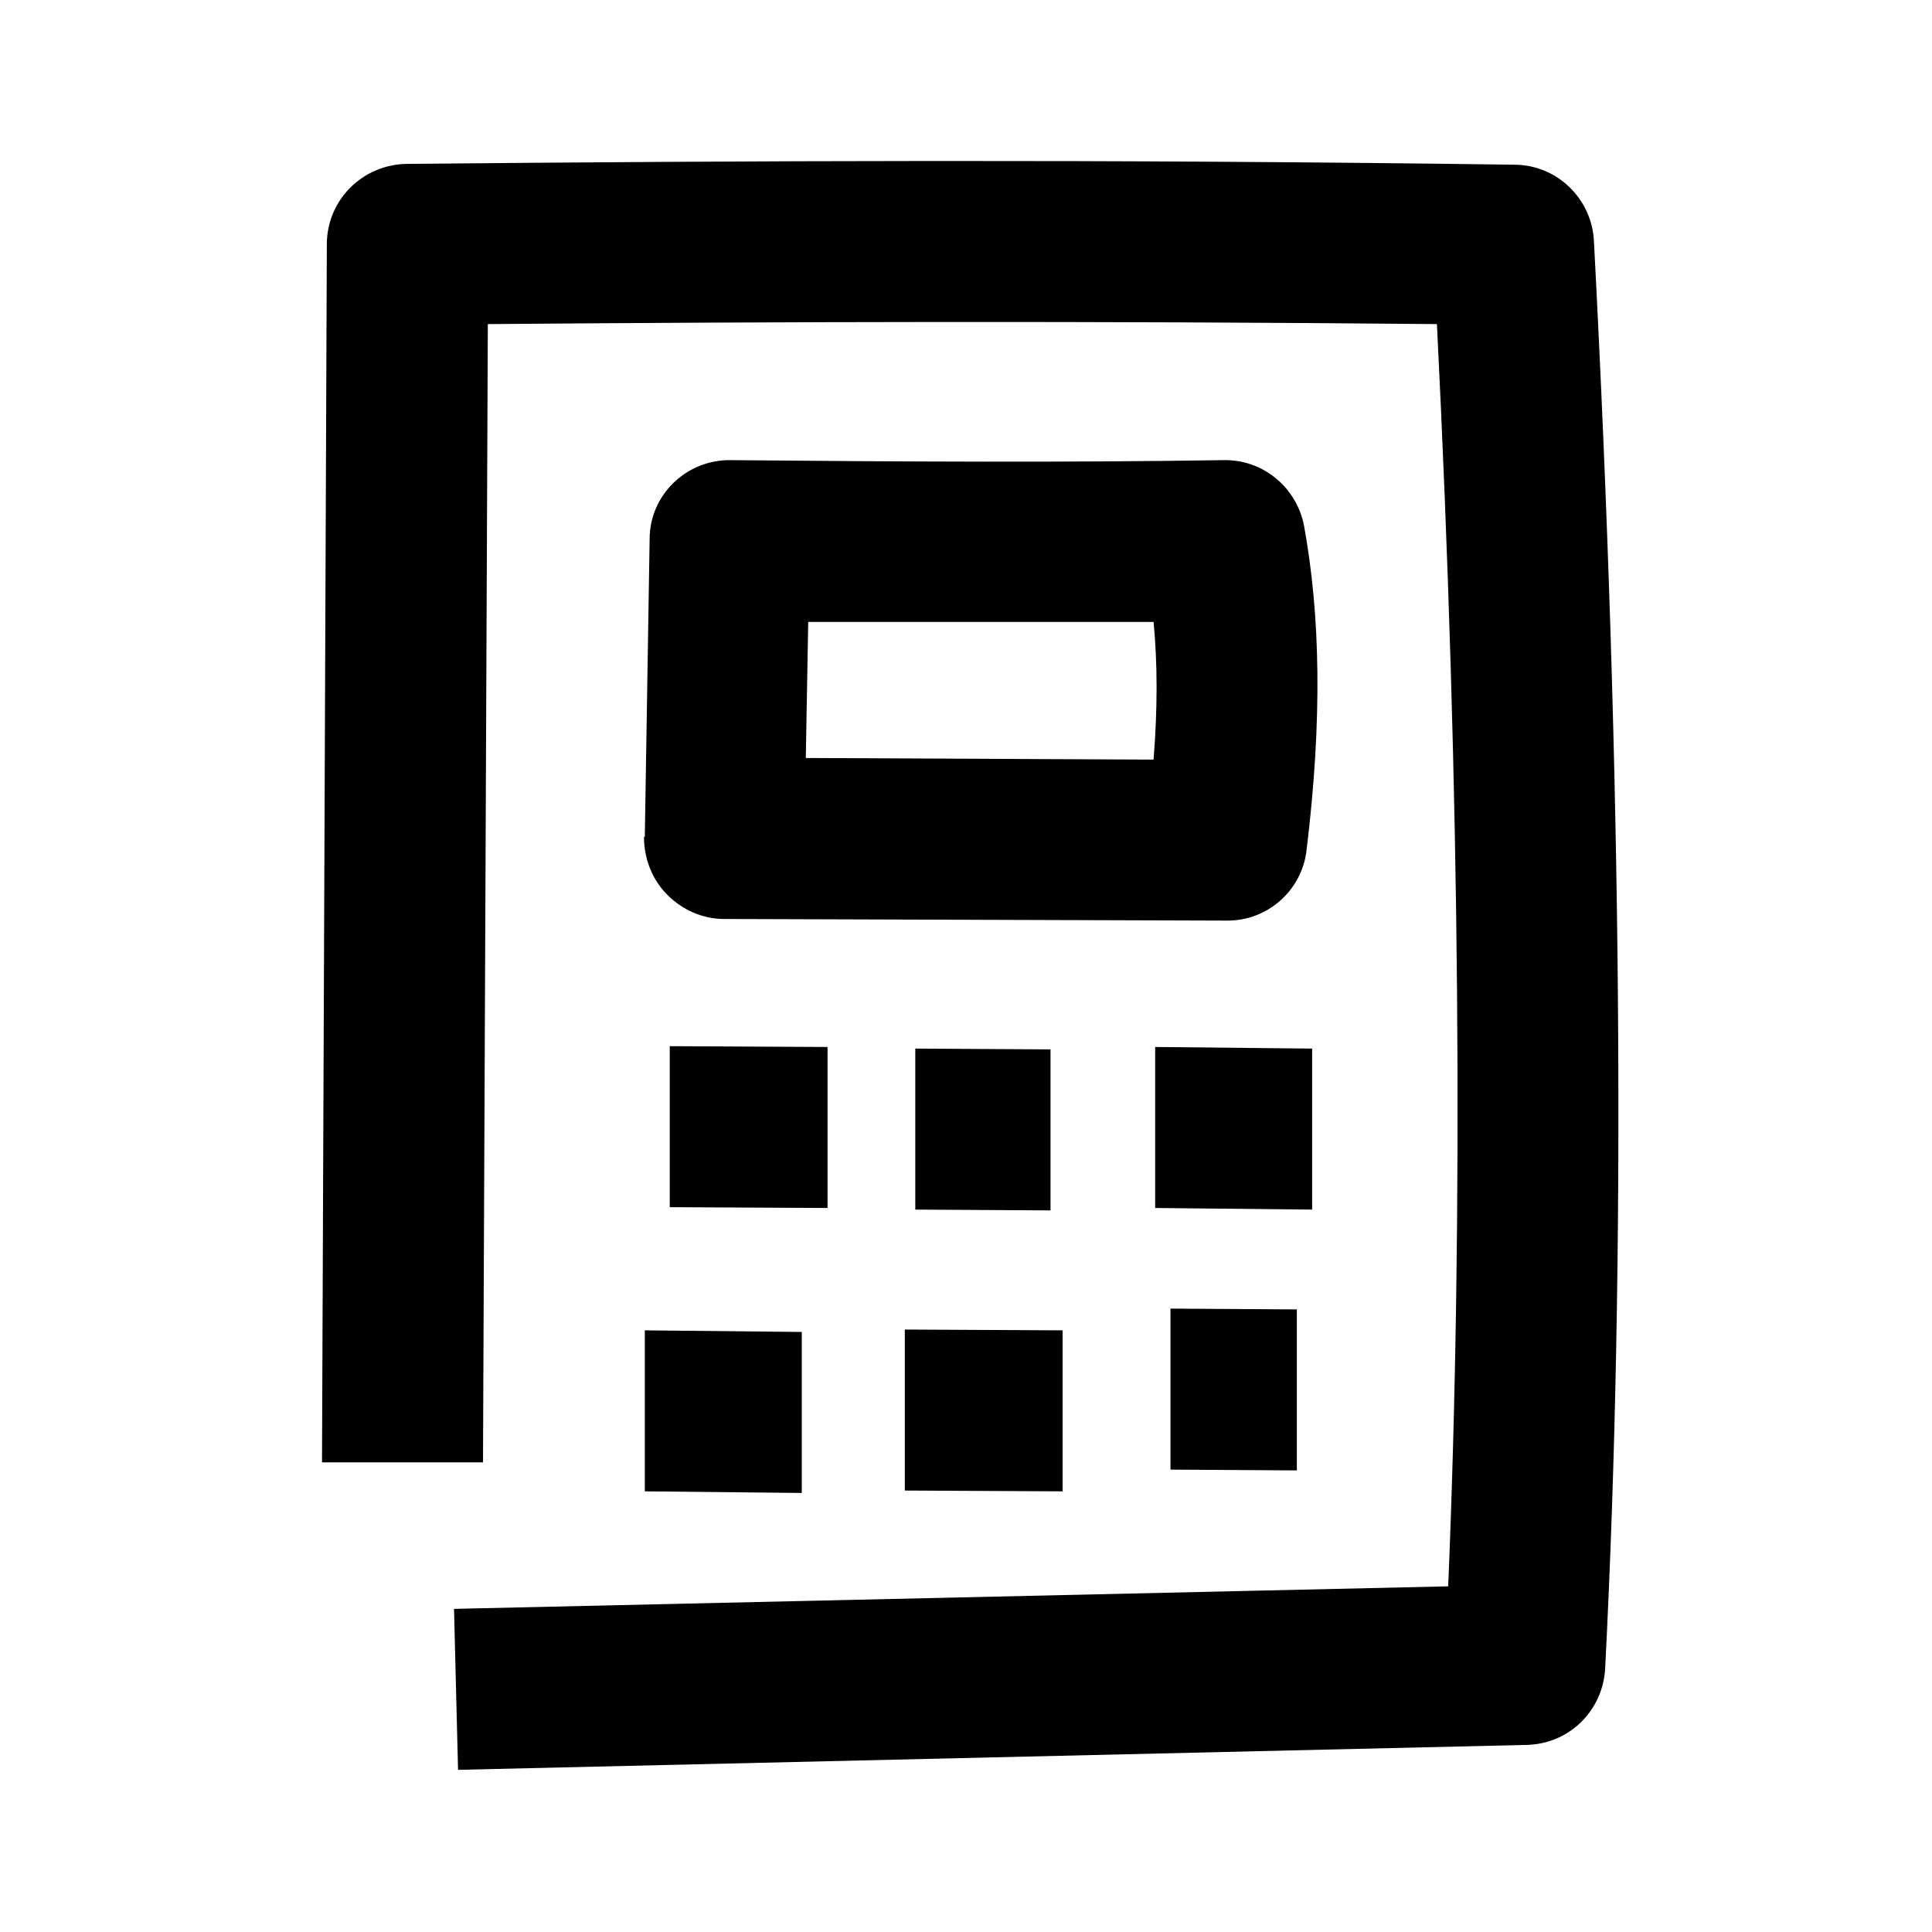 <svg width="24" height="24" viewBox="0 0 24 24" xmlns="http://www.w3.org/2000/svg">
<path d="M10.02 9.416L14.33 9.436C14.38 8.806 14.38 8.246 14.33 7.726C12.95 7.726 11.52 7.726 10.04 7.726L10.01 9.416H10.02ZM8.01 10.396L8.07 6.696C8.07 6.146 8.53 5.706 9.08 5.716C11.21 5.736 13.27 5.746 15.2 5.716C15.69 5.706 16.11 6.056 16.2 6.536C16.4 7.636 16.43 8.926 16.23 10.566C16.17 11.066 15.74 11.446 15.23 11.436L9 11.416C8.73 11.416 8.48 11.306 8.29 11.116C8.1 10.926 8 10.666 8 10.396H8.01ZM5.69 21.986L5.64 19.986L17.99 19.706C18.18 15.126 18.14 9.826 17.85 4.026C13.57 3.986 9.69 3.996 6.06 4.026L6 18.166H4L4.06 3.036C4.06 2.486 4.5 2.046 5.05 2.036C9.24 1.996 13.75 1.976 18.81 2.046C19.34 2.046 19.77 2.466 19.8 2.986C20.15 9.636 20.2 15.646 19.94 20.726C19.91 21.256 19.49 21.666 18.96 21.676L5.67 21.986H5.69ZM14.54 18.256V16.256L16.11 16.266V18.266L14.54 18.256ZM11.24 18.516V16.516L13.2 16.526V18.526L11.24 18.516ZM8.01 18.526V16.526L9.96 16.546V18.546L8.01 18.526ZM14.35 15.006V13.006L16.3 13.026V15.026L14.35 15.006ZM11.37 15.026V13.026L13.05 13.036V15.036L11.37 15.026ZM8.32 14.996V12.996L10.28 13.006V15.006L8.32 14.996Z" />
</svg>
